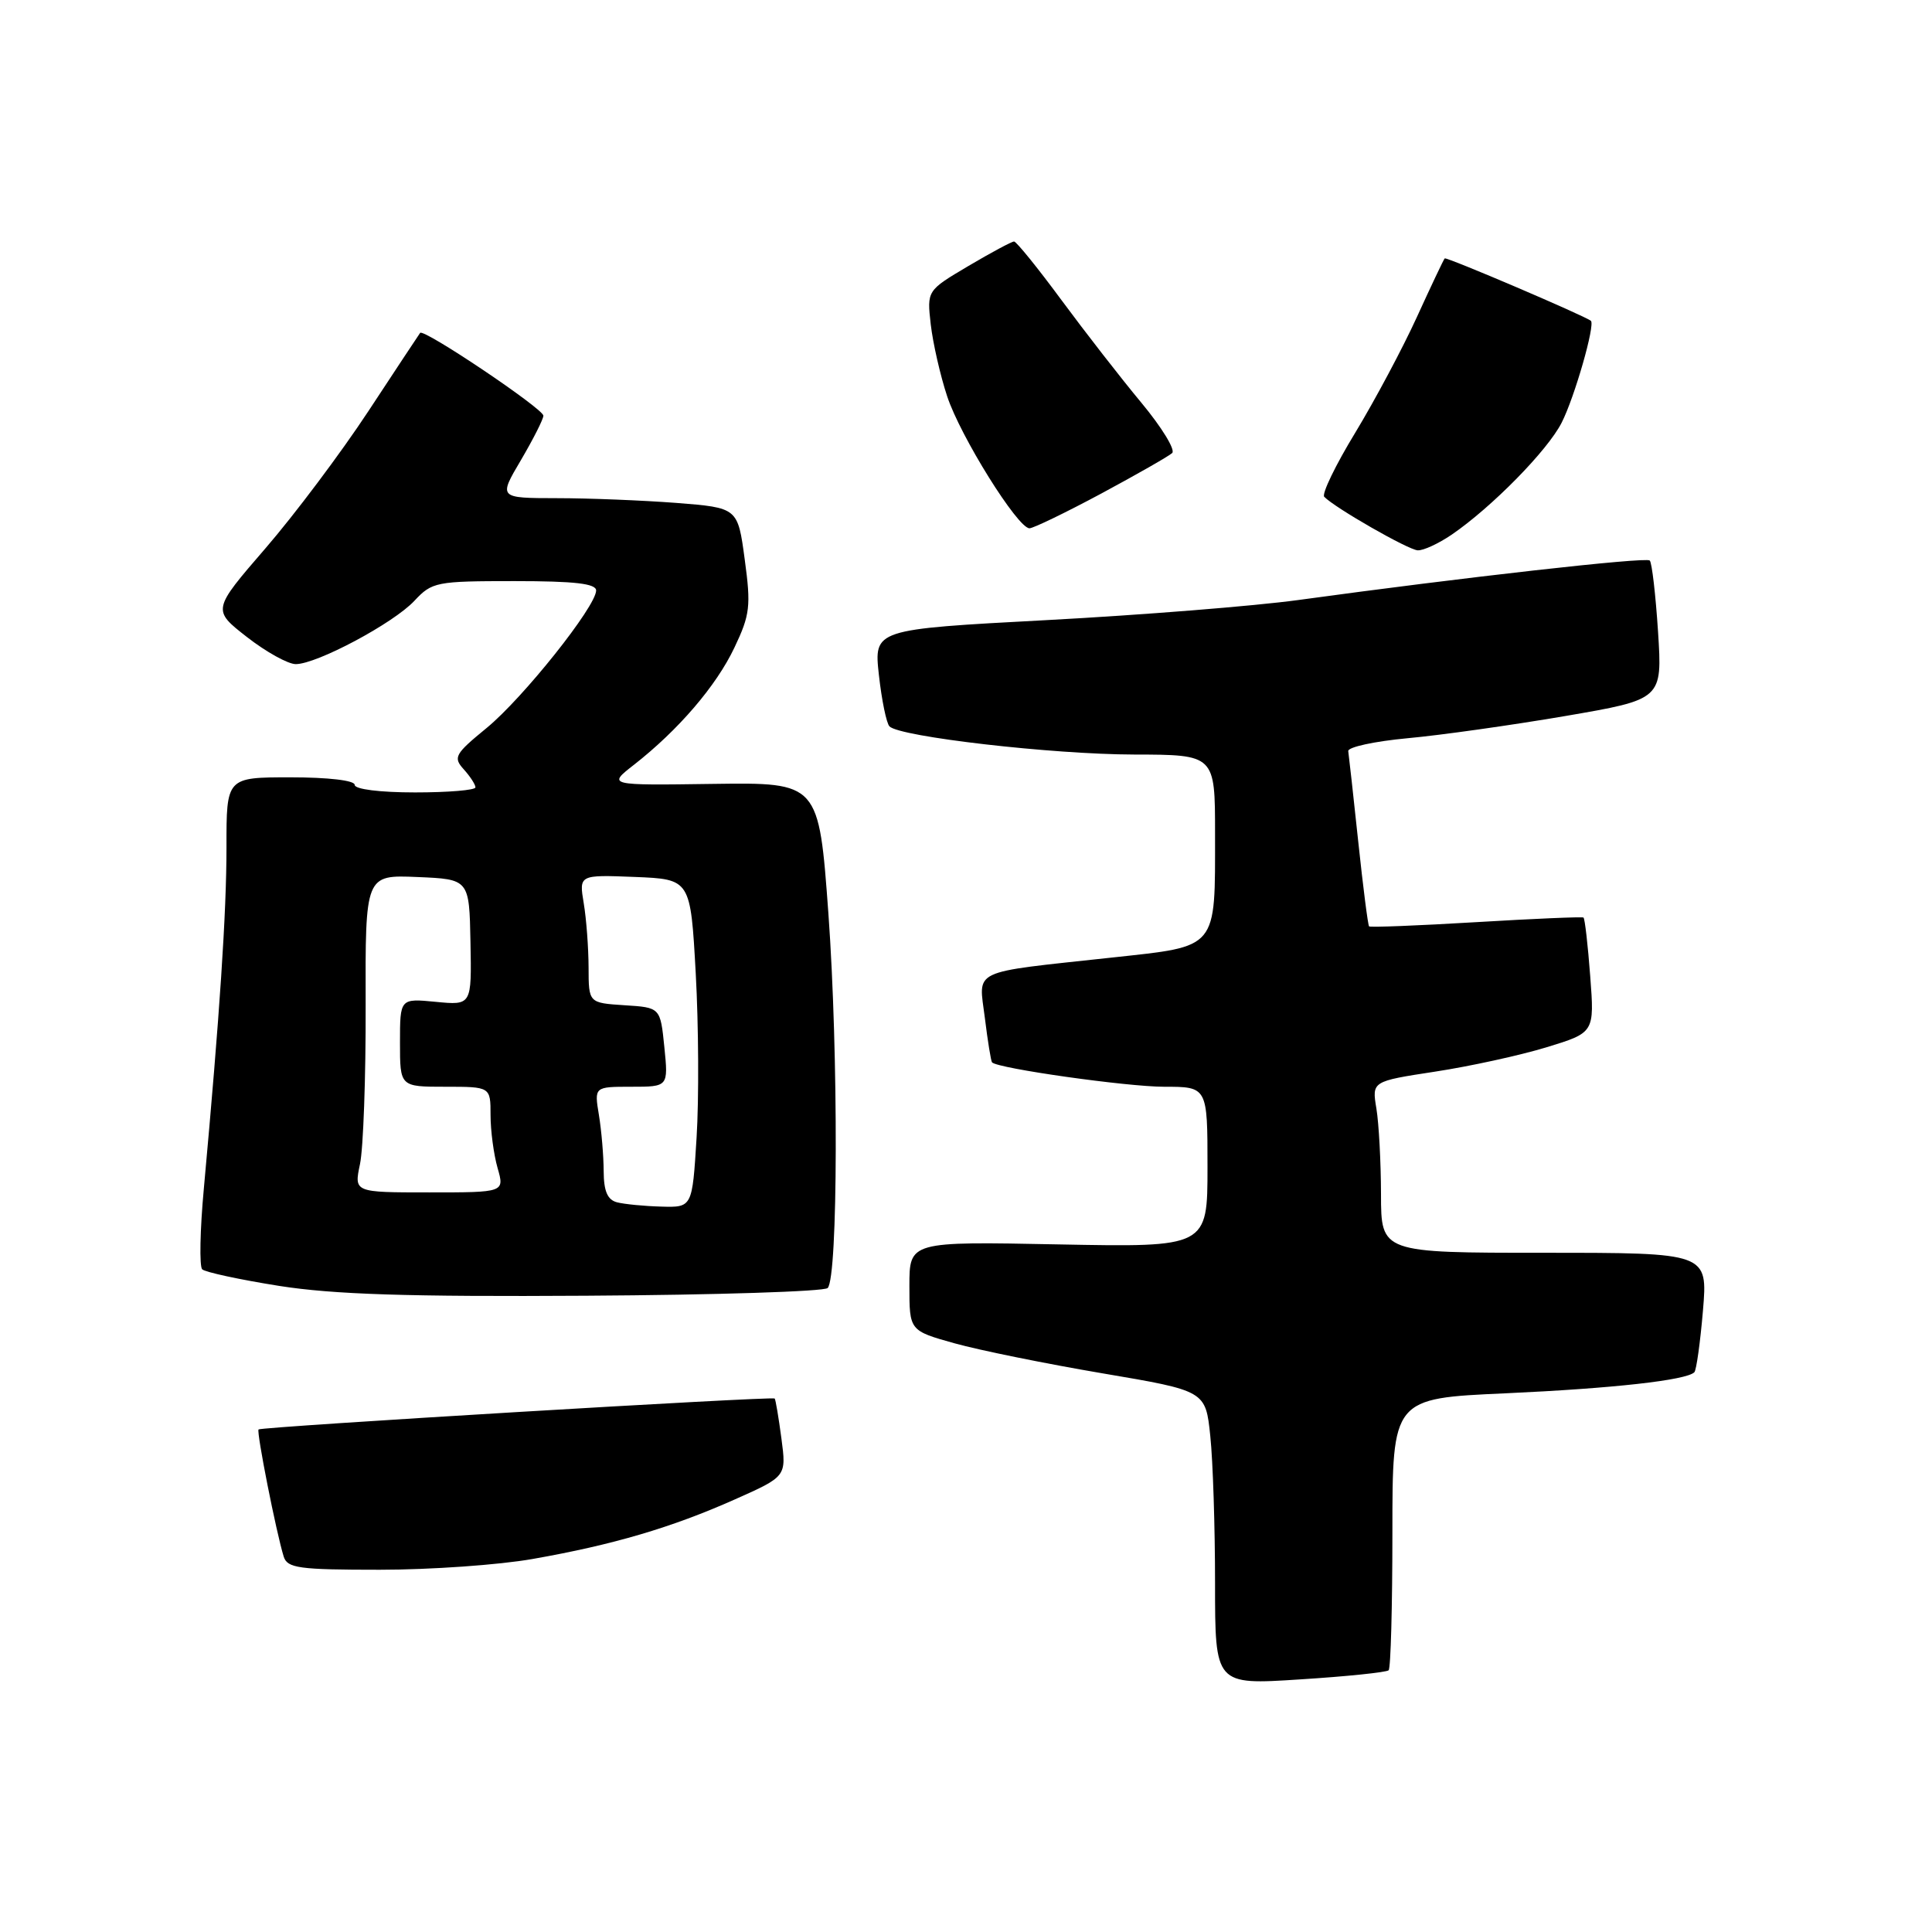 <?xml version="1.0" encoding="UTF-8" standalone="no"?>
<!DOCTYPE svg PUBLIC "-//W3C//DTD SVG 1.1//EN" "http://www.w3.org/Graphics/SVG/1.1/DTD/svg11.dtd" >
<svg xmlns="http://www.w3.org/2000/svg" xmlns:xlink="http://www.w3.org/1999/xlink" version="1.1" viewBox="0 0 256 256">
 <g >
 <path fill="currentColor"
d=" M 184.00 221.32 C 184.28 221.05 184.50 212.84 184.50 203.06 C 184.50 185.29 184.50 185.29 199.50 184.62 C 213.77 183.97 223.44 182.89 224.51 181.83 C 224.78 181.56 225.29 177.89 225.65 173.67 C 226.29 166.00 226.29 166.00 204.65 166.00 C 183.00 166.00 183.00 166.00 182.99 158.25 C 182.98 153.99 182.71 148.88 182.38 146.89 C 181.78 143.28 181.78 143.28 190.14 142.00 C 194.74 141.30 201.37 139.85 204.89 138.78 C 211.28 136.83 211.28 136.83 210.71 129.32 C 210.40 125.19 210.00 121.71 209.82 121.58 C 209.64 121.46 203.24 121.73 195.60 122.19 C 187.95 122.65 181.57 122.90 181.41 122.75 C 181.26 122.59 180.61 117.53 179.97 111.48 C 179.33 105.44 178.73 100.06 178.65 99.53 C 178.57 99.00 182.10 98.23 186.50 97.82 C 190.90 97.42 200.30 96.09 207.39 94.88 C 220.27 92.67 220.27 92.67 219.70 83.72 C 219.38 78.81 218.89 74.55 218.60 74.27 C 218.11 73.78 193.93 76.50 172.00 79.51 C 166.22 80.30 151.21 81.50 138.64 82.17 C 115.79 83.39 115.79 83.39 116.46 89.45 C 116.83 92.78 117.46 95.84 117.86 96.25 C 119.22 97.63 139.43 99.96 150.25 99.98 C 161.00 100.00 161.00 100.00 161.00 110.43 C 161.00 125.93 161.49 125.34 147.35 126.88 C 128.33 128.95 129.68 128.31 130.50 134.89 C 130.88 137.98 131.31 140.62 131.45 140.77 C 132.22 141.58 149.33 144.00 154.25 144.00 C 160.00 144.00 160.00 144.00 160.00 154.64 C 160.00 165.27 160.00 165.27 140.25 164.89 C 120.50 164.50 120.50 164.50 120.50 170.41 C 120.50 176.32 120.50 176.32 126.50 178.00 C 129.80 178.92 138.63 180.71 146.12 181.98 C 159.75 184.29 159.75 184.29 160.37 190.29 C 160.72 193.59 161.00 202.36 161.00 209.78 C 161.00 223.26 161.00 223.26 172.25 222.53 C 178.44 222.14 183.72 221.59 184.00 221.32 Z  M 70.59 206.57 C 81.22 204.70 88.97 202.42 97.35 198.69 C 104.21 195.64 104.21 195.64 103.54 190.59 C 103.17 187.81 102.77 185.44 102.65 185.31 C 102.33 185.00 34.61 189.05 34.26 189.41 C 33.96 189.71 36.60 203.06 37.59 206.25 C 38.07 207.79 39.59 208.00 50.32 208.00 C 57.02 208.00 66.14 207.36 70.59 206.57 Z  M 109.67 170.67 C 111.05 169.28 111.11 139.61 109.77 121.09 C 108.50 103.68 108.50 103.68 94.50 103.87 C 80.50 104.07 80.50 104.07 84.00 101.34 C 89.88 96.74 94.90 90.90 97.31 85.82 C 99.39 81.45 99.52 80.31 98.68 74.13 C 97.76 67.28 97.76 67.28 89.63 66.64 C 85.16 66.30 78.02 66.01 73.78 66.01 C 66.05 66.00 66.05 66.00 69.03 60.96 C 70.66 58.18 72.00 55.54 72.00 55.08 C 72.00 54.16 56.12 43.49 55.67 44.11 C 55.51 44.32 52.42 49.00 48.80 54.50 C 45.18 60.00 39.05 68.17 35.17 72.66 C 28.12 80.82 28.12 80.82 32.72 84.41 C 35.26 86.39 38.17 88.00 39.19 88.00 C 41.98 88.00 52.16 82.57 54.92 79.60 C 57.25 77.11 57.80 77.00 68.17 77.00 C 76.17 77.00 79.00 77.33 78.99 78.25 C 78.97 80.37 69.30 92.51 64.47 96.47 C 60.26 99.92 60.02 100.36 61.45 101.94 C 62.30 102.88 63.00 103.96 63.00 104.33 C 63.00 104.70 59.40 105.00 55.00 105.00 C 50.33 105.00 47.00 104.58 47.00 104.00 C 47.00 103.41 43.50 103.00 38.50 103.00 C 30.00 103.00 30.00 103.00 30.01 112.25 C 30.01 120.96 29.12 134.40 27.01 157.49 C 26.50 162.99 26.41 167.80 26.79 168.19 C 27.18 168.57 31.77 169.56 37.00 170.39 C 44.20 171.52 54.04 171.84 77.67 171.69 C 94.81 171.59 109.21 171.13 109.67 170.67 Z  M 192.35 70.85 C 197.68 67.20 205.07 59.68 206.93 56.00 C 208.65 52.62 211.40 43.01 210.80 42.51 C 210.00 41.85 191.66 34.01 191.43 34.24 C 191.29 34.38 189.63 37.88 187.75 42.00 C 185.87 46.12 182.19 53.02 179.58 57.33 C 176.96 61.63 175.11 65.46 175.47 65.83 C 176.89 67.30 186.58 72.85 187.85 72.92 C 188.59 72.97 190.61 72.03 192.35 70.85 Z  M 145.92 65.40 C 150.64 62.86 154.87 60.45 155.32 60.03 C 155.77 59.61 153.94 56.62 151.25 53.38 C 148.56 50.15 143.79 44.01 140.64 39.75 C 137.50 35.49 134.67 32.00 134.37 32.00 C 134.06 32.00 131.34 33.46 128.31 35.25 C 122.82 38.50 122.82 38.50 123.33 43.00 C 123.62 45.48 124.59 49.75 125.50 52.50 C 127.24 57.80 134.85 70.00 136.41 70.00 C 136.92 70.00 141.20 67.93 145.92 65.40 Z  M 81.75 159.31 C 80.49 158.98 80.00 157.83 79.99 155.18 C 79.98 153.15 79.70 149.81 79.36 147.75 C 78.74 144.00 78.74 144.00 83.65 144.00 C 88.56 144.00 88.56 144.00 88.03 138.75 C 87.50 133.50 87.50 133.50 82.75 133.20 C 78.00 132.89 78.00 132.89 77.99 128.20 C 77.98 125.61 77.70 121.79 77.35 119.70 C 76.72 115.91 76.72 115.91 84.11 116.20 C 91.50 116.50 91.50 116.50 92.19 129.00 C 92.57 135.88 92.62 145.66 92.30 150.75 C 91.73 160.00 91.73 160.00 87.61 159.88 C 85.35 159.82 82.71 159.56 81.75 159.31 Z  M 47.70 154.25 C 48.14 152.19 48.48 142.72 48.45 133.21 C 48.40 115.92 48.40 115.92 55.29 116.21 C 62.18 116.50 62.18 116.50 62.34 124.85 C 62.50 133.21 62.50 133.21 57.75 132.75 C 53.00 132.29 53.00 132.29 53.00 138.15 C 53.00 144.00 53.00 144.00 59.00 144.00 C 65.00 144.00 65.00 144.00 65.00 147.76 C 65.00 149.82 65.42 152.97 65.93 154.76 C 66.86 158.00 66.86 158.00 56.88 158.00 C 46.91 158.00 46.91 158.00 47.70 154.25 Z "/>
</g>
</svg>